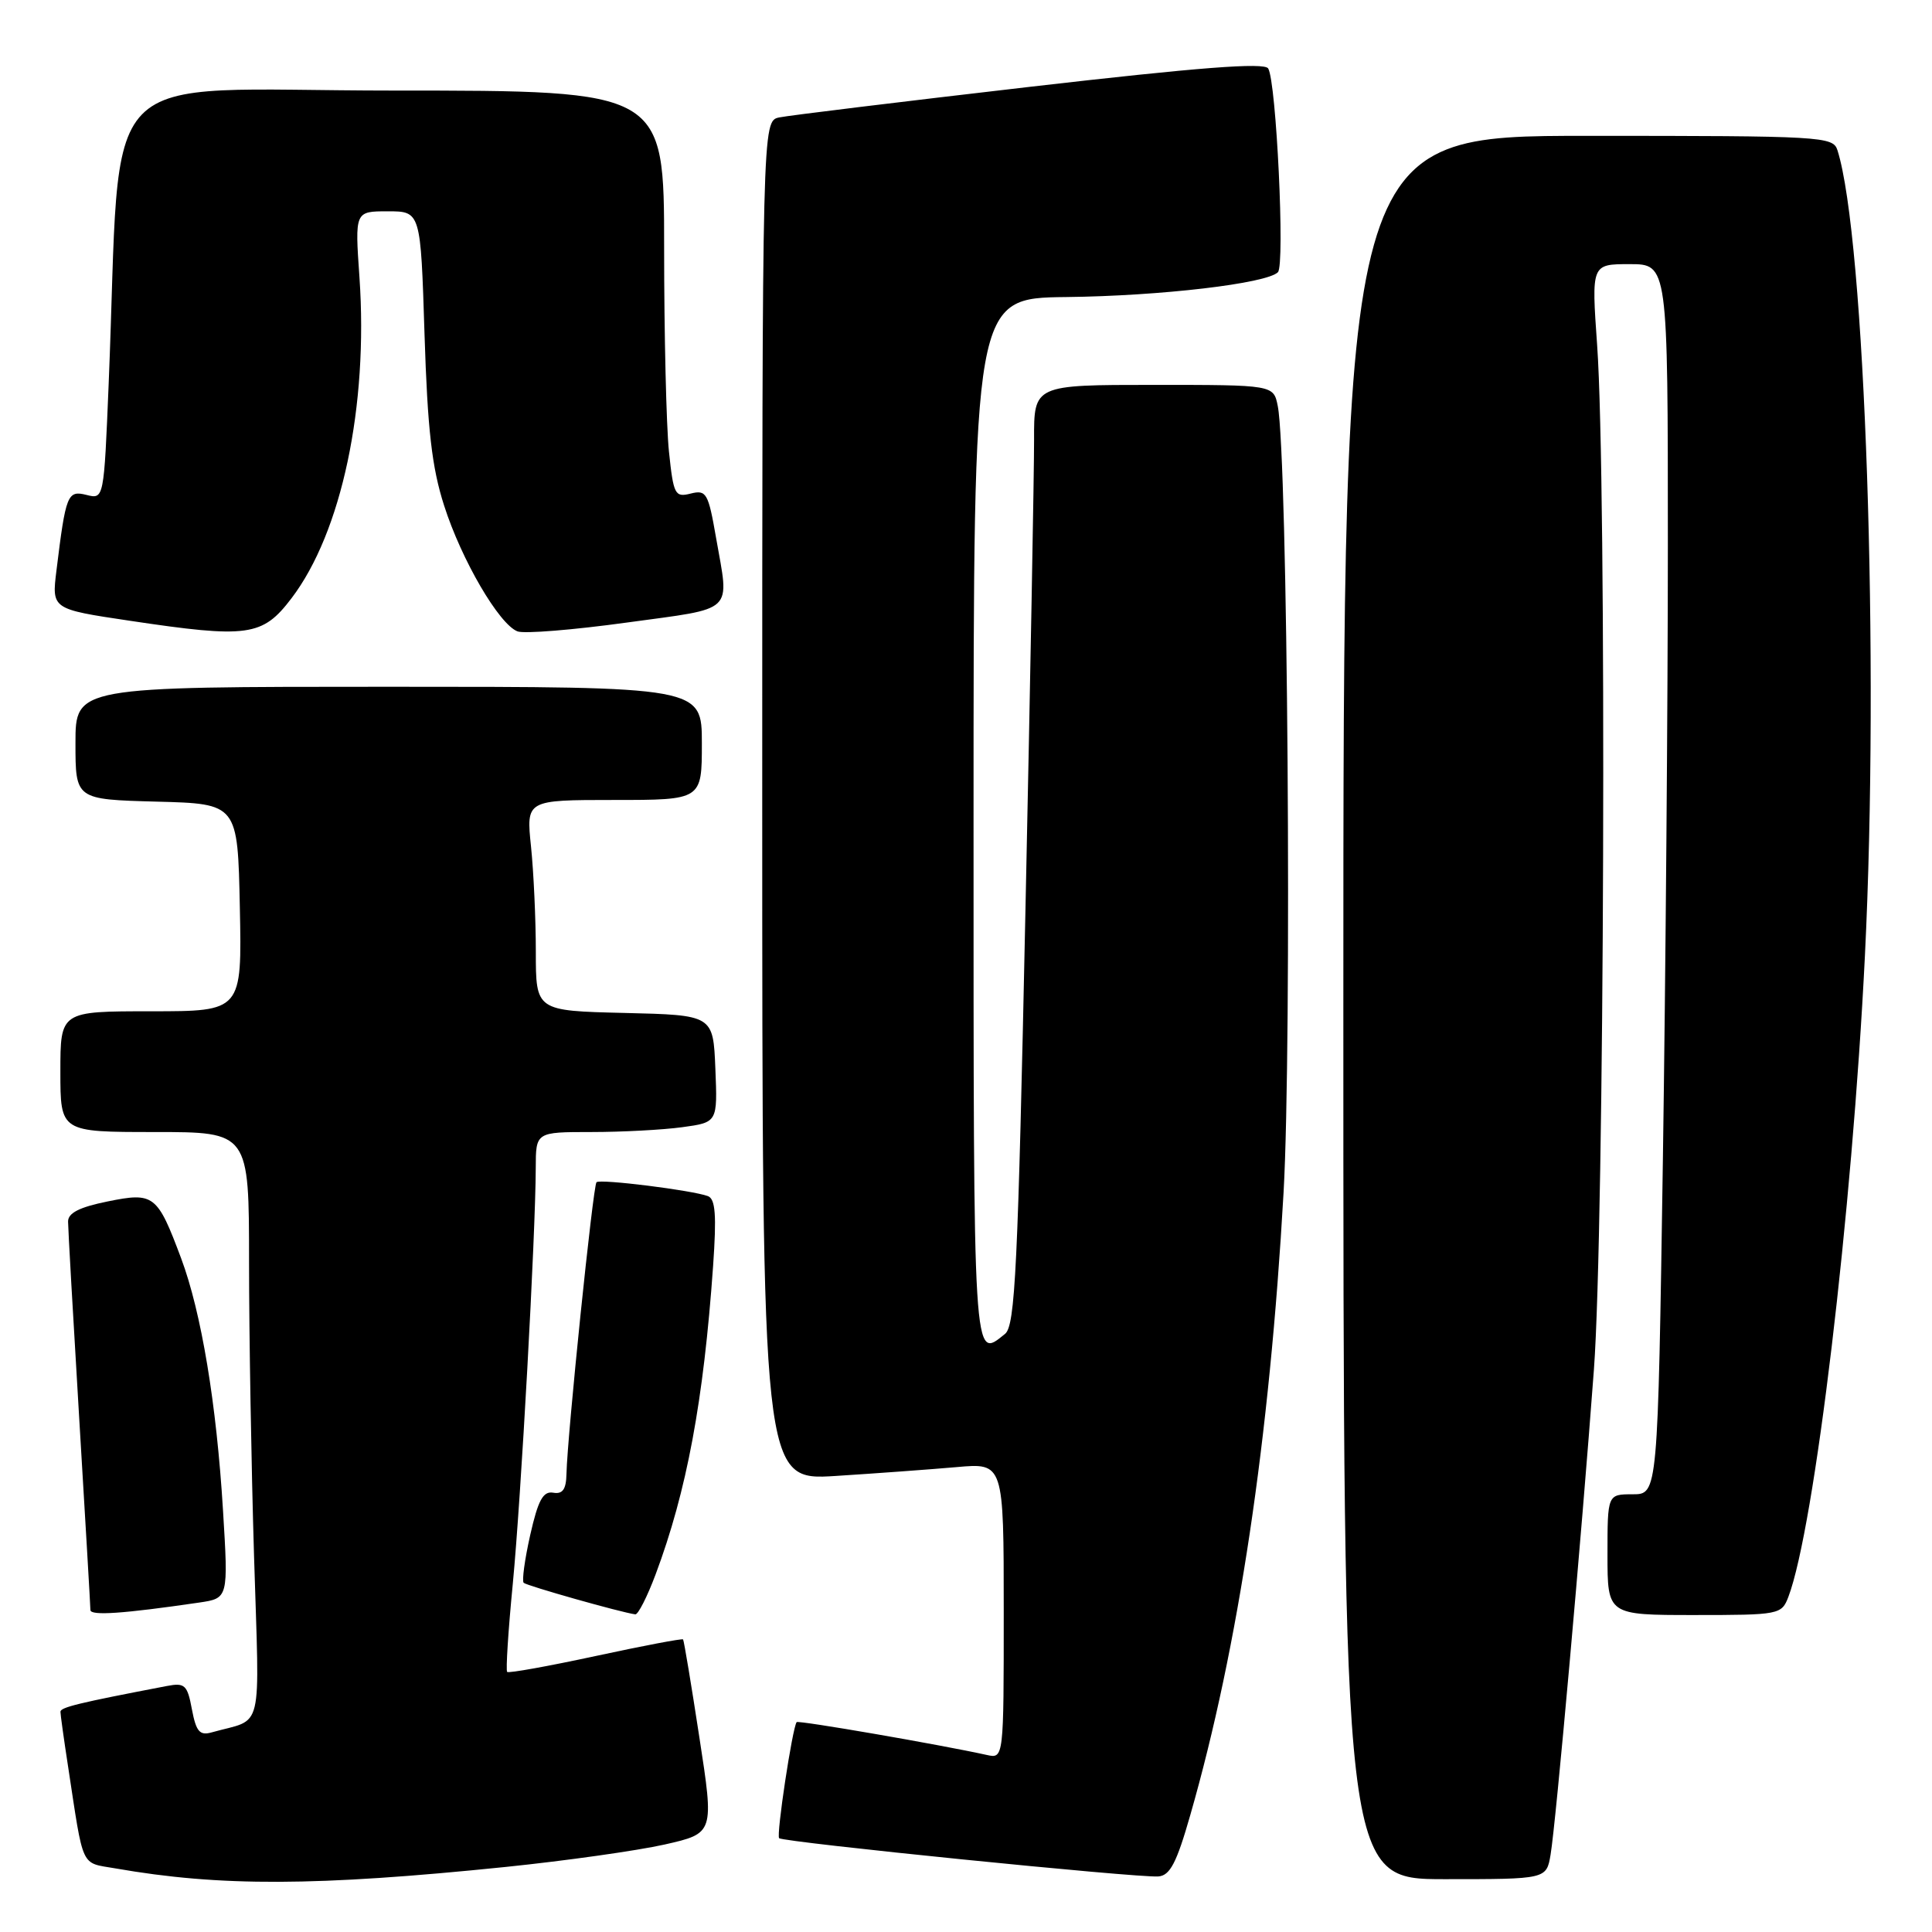 <?xml version="1.0" encoding="UTF-8" standalone="no"?>
<!DOCTYPE svg PUBLIC "-//W3C//DTD SVG 1.1//EN" "http://www.w3.org/Graphics/SVG/1.1/DTD/svg11.dtd" >
<svg xmlns="http://www.w3.org/2000/svg" xmlns:xlink="http://www.w3.org/1999/xlink" version="1.1" viewBox="0 0 256 256">
 <g >
 <path fill="currentColor"
d=" M 67.00 247.38 C 74.97 246.56 84.45 245.22 88.06 244.41 C 94.63 242.92 94.63 242.92 92.67 230.21 C 91.60 223.22 90.63 217.38 90.51 217.23 C 90.40 217.09 85.18 218.08 78.93 219.43 C 72.67 220.78 67.40 221.73 67.20 221.54 C 67.01 221.34 67.34 216.08 67.95 209.84 C 69.04 198.52 70.96 163.74 70.99 154.75 C 71.00 150.00 71.00 150.00 78.36 150.00 C 82.41 150.00 87.83 149.71 90.40 149.36 C 95.08 148.72 95.08 148.72 94.79 141.61 C 94.50 134.50 94.50 134.50 82.75 134.22 C 71.00 133.94 71.00 133.94 71.00 126.11 C 71.00 121.81 70.71 115.53 70.36 112.15 C 69.72 106.00 69.72 106.00 81.36 106.00 C 93.00 106.00 93.00 106.00 93.00 98.50 C 93.00 91.00 93.00 91.00 51.50 91.00 C 10.00 91.00 10.00 91.00 10.00 98.47 C 10.00 105.93 10.00 105.93 20.75 106.22 C 31.50 106.50 31.50 106.50 31.78 120.25 C 32.06 134.00 32.06 134.00 20.03 134.00 C 8.00 134.00 8.00 134.00 8.00 142.00 C 8.00 150.00 8.00 150.00 20.50 150.00 C 33.00 150.00 33.00 150.00 33.00 167.25 C 33.00 176.74 33.30 194.23 33.66 206.13 C 34.39 230.24 35.02 227.58 28.05 229.55 C 26.46 230.00 25.99 229.45 25.43 226.50 C 24.83 223.26 24.49 222.95 22.13 223.40 C 10.41 225.64 8.00 226.23 8.01 226.82 C 8.01 227.19 8.46 230.43 9.01 234.00 C 11.12 247.82 10.62 246.76 15.28 247.57 C 29.16 250.00 41.90 249.95 67.00 247.38 Z  M 157.72 240.50 C 164.09 218.30 168.23 190.66 170.08 158.00 C 171.20 138.17 170.63 60.39 169.31 53.80 C 168.75 51.00 168.75 51.00 152.88 51.00 C 137.00 51.00 137.00 51.00 137.02 58.25 C 137.03 62.24 136.52 90.25 135.88 120.50 C 134.88 168.10 134.52 175.67 133.17 176.75 C 128.92 180.17 129.00 181.50 129.00 108.75 C 129.00 39.50 129.00 39.50 141.27 39.36 C 153.79 39.22 167.83 37.57 169.33 36.07 C 170.28 35.12 169.12 10.81 168.04 9.07 C 167.54 8.25 158.87 8.92 136.42 11.51 C 119.42 13.48 104.49 15.30 103.25 15.56 C 101.00 16.04 101.00 16.04 101.00 106.11 C 101.00 196.19 101.00 196.19 110.75 195.57 C 116.11 195.23 123.31 194.70 126.75 194.40 C 133.00 193.84 133.00 193.84 133.00 213.44 C 133.00 233.04 133.00 233.04 130.75 232.54 C 124.55 231.17 105.75 227.92 105.56 228.19 C 104.99 228.96 102.84 243.18 103.24 243.57 C 103.77 244.10 150.68 248.84 153.47 248.64 C 155.03 248.53 155.90 246.87 157.72 240.50 Z  M 205.46 245.75 C 206.16 241.62 209.55 203.75 211.20 181.50 C 212.60 162.66 212.91 63.83 211.63 45.75 C 210.87 35.00 210.87 35.00 215.93 35.00 C 221.00 35.00 221.00 35.00 221.00 72.25 C 221.00 92.74 220.70 129.41 220.34 153.75 C 219.67 198.00 219.67 198.00 216.34 198.00 C 213.00 198.00 213.00 198.00 213.00 206.00 C 213.00 214.00 213.00 214.00 224.52 214.00 C 235.78 214.00 236.07 213.94 236.97 211.59 C 240.43 202.47 245.42 160.73 247.11 126.67 C 249.05 87.59 247.14 31.46 243.47 19.90 C 242.89 18.08 241.44 18.00 210.43 18.00 C 178.00 18.00 178.00 18.00 178.00 133.50 C 178.00 249.00 178.00 249.00 191.45 249.00 C 204.91 249.00 204.91 249.00 205.46 245.75 Z  M 26.38 212.35 C 30.26 211.78 30.26 211.78 29.55 200.14 C 28.69 186.00 26.68 173.90 24.00 166.73 C 20.84 158.29 20.40 157.95 14.25 159.20 C 10.51 159.96 9.00 160.73 9.02 161.88 C 9.02 162.77 9.69 174.53 10.50 188.00 C 11.31 201.47 11.98 212.88 11.98 213.34 C 12.00 214.12 16.34 213.82 26.38 212.35 Z  M 86.87 208.62 C 91.00 197.58 93.23 185.63 94.49 167.74 C 94.96 161.01 94.80 158.87 93.80 158.49 C 91.68 157.71 79.54 156.19 79.04 156.65 C 78.58 157.08 75.18 190.14 75.06 195.29 C 75.02 197.36 74.55 198.01 73.30 197.79 C 71.96 197.56 71.30 198.78 70.26 203.38 C 69.53 206.62 69.14 209.47 69.39 209.73 C 69.79 210.12 82.29 213.66 84.18 213.91 C 84.55 213.96 85.76 211.58 86.87 208.62 Z  M 38.62 79.28 C 45.27 70.55 48.81 53.81 47.63 36.75 C 47.02 28.00 47.02 28.00 51.38 28.00 C 55.74 28.00 55.74 28.00 56.25 44.25 C 56.65 56.92 57.22 61.93 58.85 67.00 C 61.15 74.19 66.13 82.73 68.57 83.66 C 69.43 84.00 75.96 83.47 83.07 82.49 C 97.57 80.50 96.65 81.38 94.88 71.25 C 93.85 65.33 93.60 64.88 91.52 65.40 C 89.43 65.93 89.24 65.56 88.64 59.84 C 88.29 56.47 88.00 44.32 88.00 32.85 C 88.00 12.00 88.00 12.00 52.11 12.00 C 11.80 12.00 16.19 7.49 14.40 50.83 C 13.77 66.16 13.77 66.16 11.46 65.58 C 8.94 64.95 8.72 65.49 7.48 75.60 C 6.85 80.71 6.85 80.71 17.18 82.25 C 32.88 84.60 34.78 84.33 38.62 79.28 Z "/>
</g>
</svg>